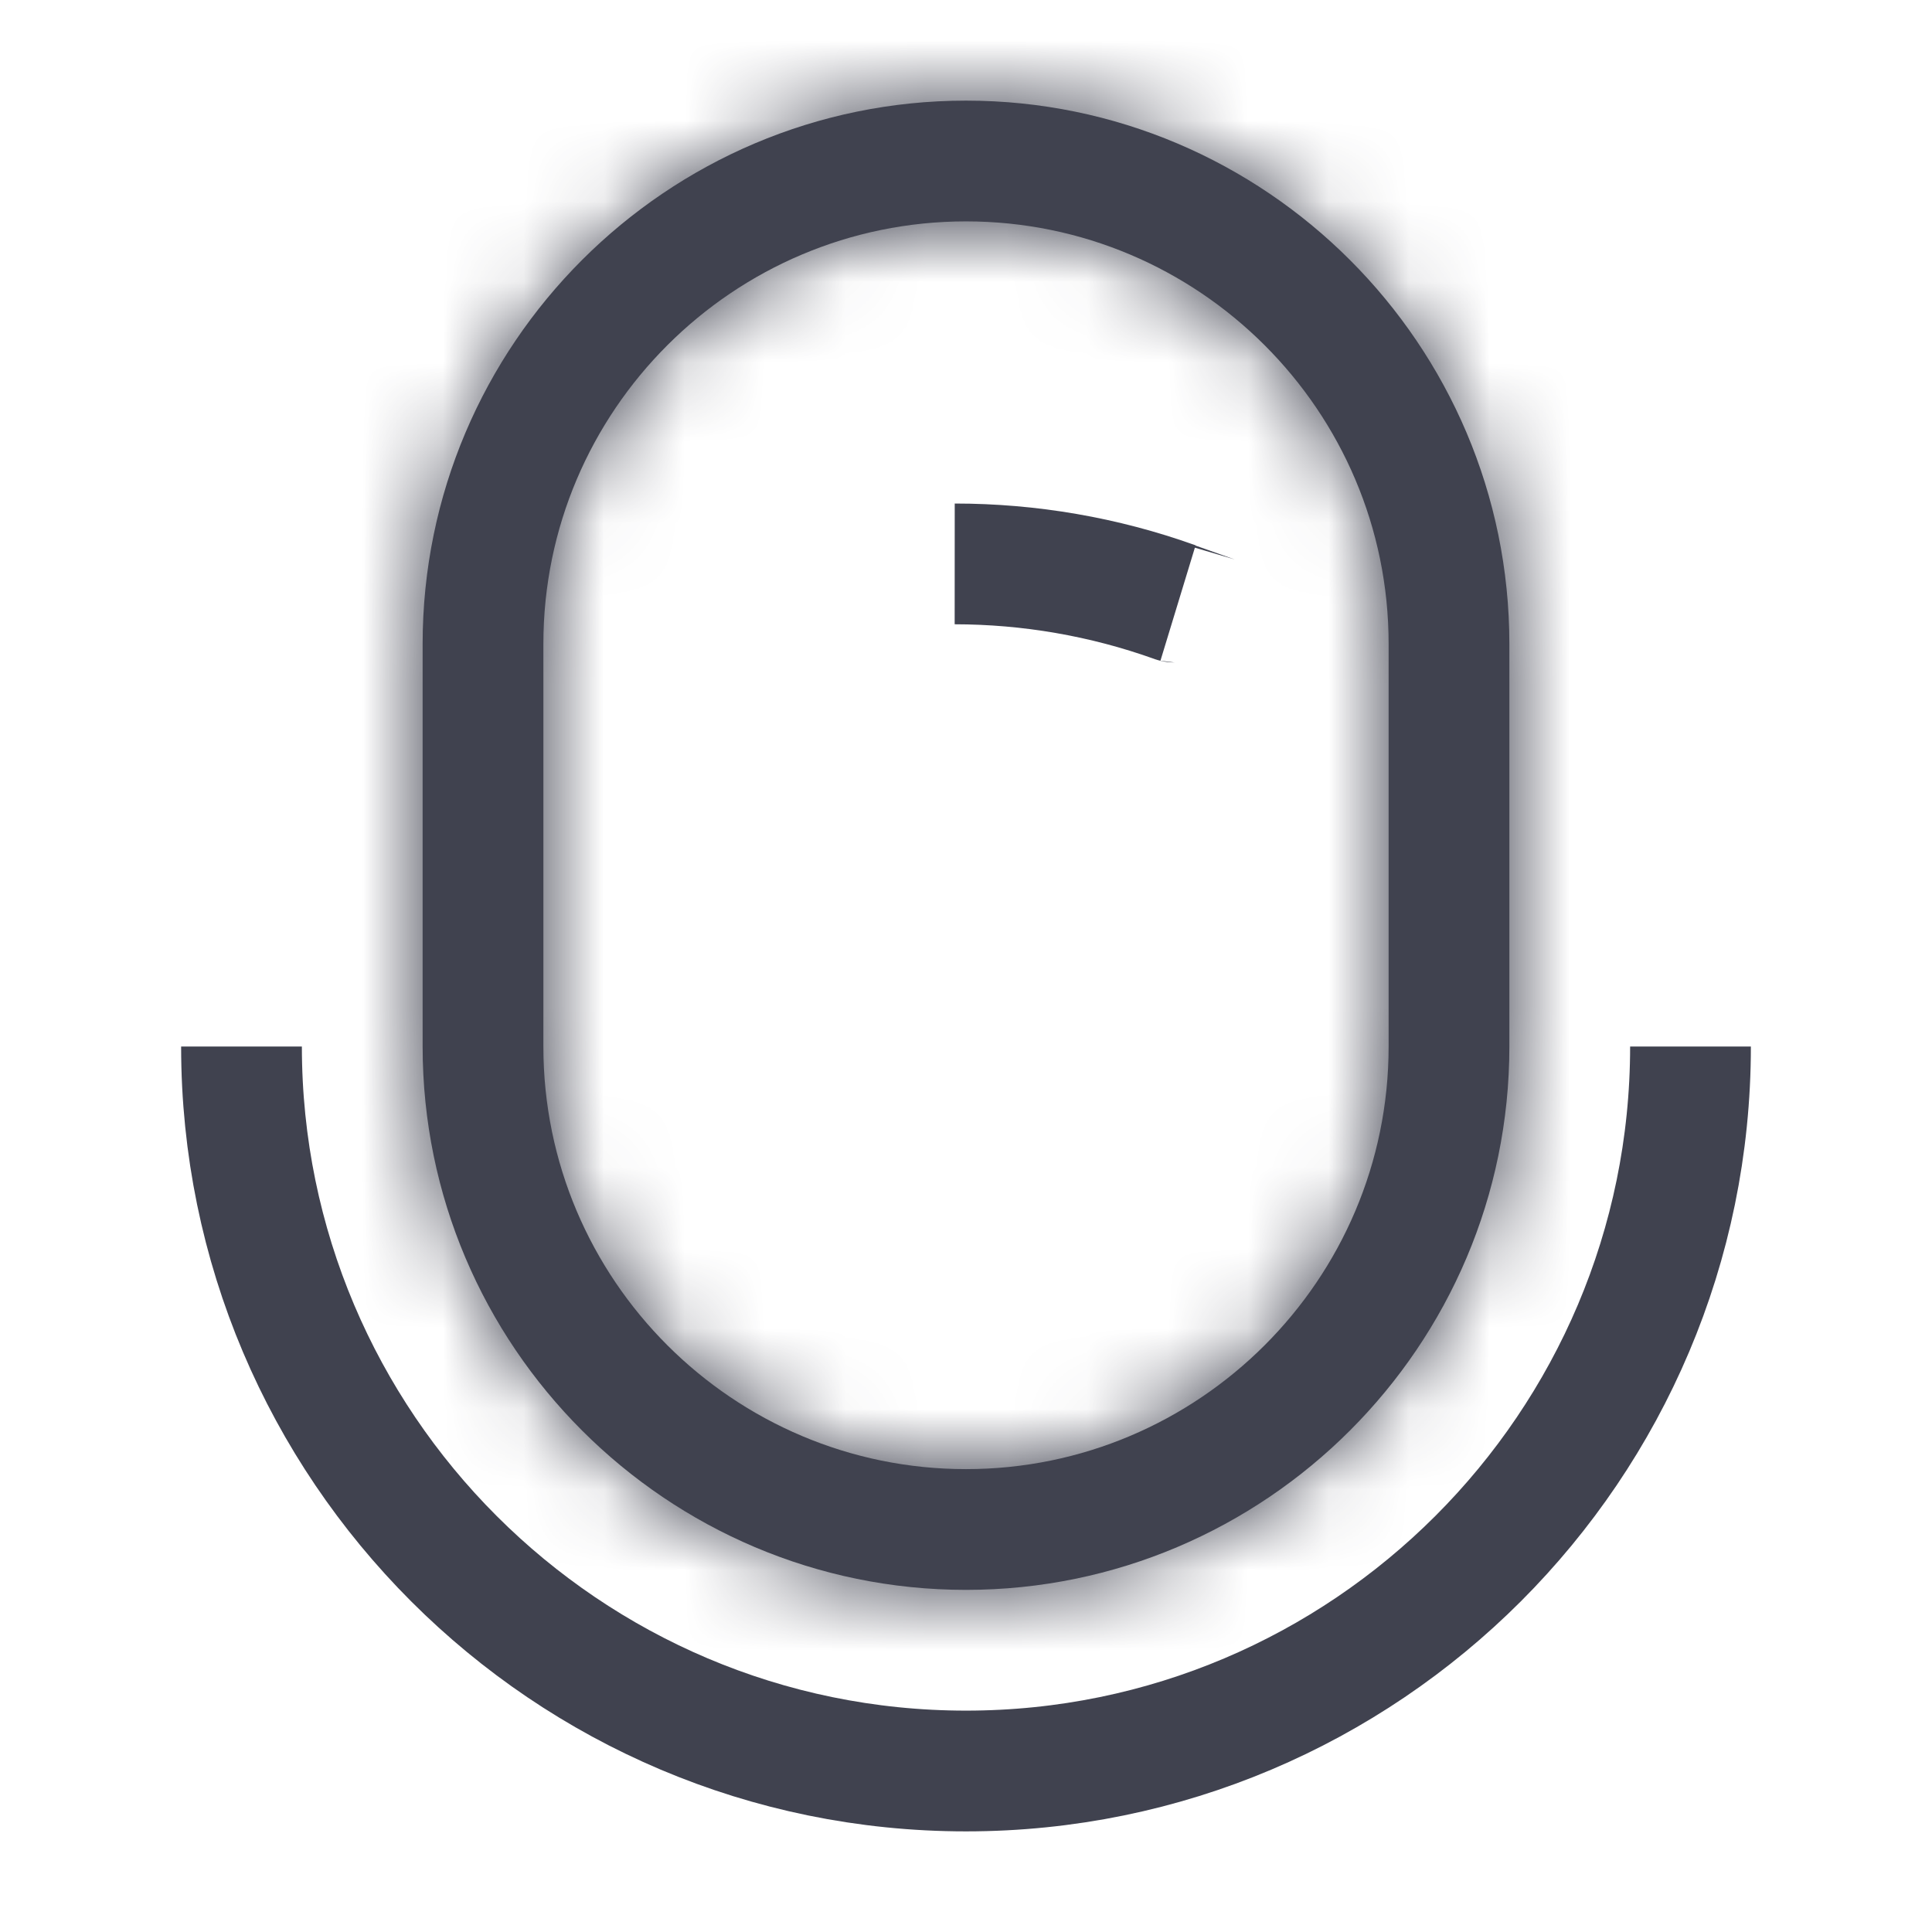 <svg width="24" height="24" viewBox="0 0 24 24" fill="none" xmlns="http://www.w3.org/2000/svg">
<mask id="path-1-inside-1_1401_1682" fill="white">
<path d="M12 19.75C8.28 19.75 5.25 16.72 5.25 13V8C5.25 4.28 8.28 1.25 12 1.25C15.72 1.25 18.75 4.28 18.75 8V13C18.75 16.72 15.72 19.75 12 19.75ZM12 2.75C9.11 2.75 6.75 5.1 6.75 8V13C6.75 15.9 9.11 18.25 12 18.25C14.89 18.25 17.25 15.9 17.25 13V8C17.25 5.1 14.89 2.75 12 2.75Z"/>
</mask>
<path d="M12 19.75C8.28 19.75 5.25 16.72 5.25 13V8C5.25 4.28 8.28 1.25 12 1.25C15.72 1.25 18.75 4.28 18.75 8V13C18.75 16.72 15.72 19.75 12 19.75ZM12 2.75C9.11 2.75 6.75 5.1 6.75 8V13C6.75 15.9 9.11 18.25 12 18.25C14.89 18.25 17.25 15.9 17.25 13V8C17.25 5.1 14.89 2.75 12 2.75Z" fill="#40424F"/>
<path d="M12 18.25C9.108 18.25 6.75 15.892 6.75 13H3.75C3.75 17.548 7.452 21.25 12 21.25V18.25ZM6.75 13V8H3.75V13H6.75ZM6.75 8C6.75 5.108 9.108 2.75 12 2.75V-0.25C7.452 -0.25 3.75 3.452 3.75 8H6.75ZM12 2.75C14.892 2.75 17.25 5.108 17.25 8H20.25C20.25 3.452 16.548 -0.25 12 -0.25V2.75ZM17.25 8V13H20.25V8H17.25ZM17.25 13C17.25 15.892 14.892 18.25 12 18.25V21.25C16.548 21.25 20.25 17.548 20.25 13H17.25ZM12 1.25C8.283 1.25 5.25 4.27 5.25 8H8.25C8.25 5.93 9.937 4.25 12 4.25V1.25ZM5.25 8V13H8.25V8H5.25ZM5.25 13C5.25 16.73 8.283 19.75 12 19.75V16.75C9.937 16.75 8.25 15.07 8.25 13H5.25ZM12 19.75C15.717 19.75 18.75 16.73 18.75 13H15.75C15.75 15.07 14.063 16.75 12 16.75V19.75ZM18.75 13V8H15.75V13H18.75ZM18.75 8C18.75 4.27 15.717 1.25 12 1.25V4.25C14.063 4.25 15.75 5.93 15.75 8H18.75Z" fill="#40424F" mask="url(#path-1-inside-1_1401_1682)"/>
<path d="M12 22C7.034 22 3 17.966 3 13C3 17.964 7.036 22 12 22ZM12 22C16.966 22 21 17.966 21 13C21 17.964 16.964 22 12 22Z" fill="#40424F" stroke="#40424F" stroke-width="1.5"/>
<path d="M11.86 7.005C12.788 7.005 13.715 7.163 14.599 7.48C14.595 7.479 14.592 7.479 14.59 7.479C14.589 7.479 14.588 7.479 14.588 7.478C13.707 7.163 12.784 7.006 11.86 7.005Z" fill="#40424F" stroke="#40424F" stroke-width="1.5"/>
</svg>
